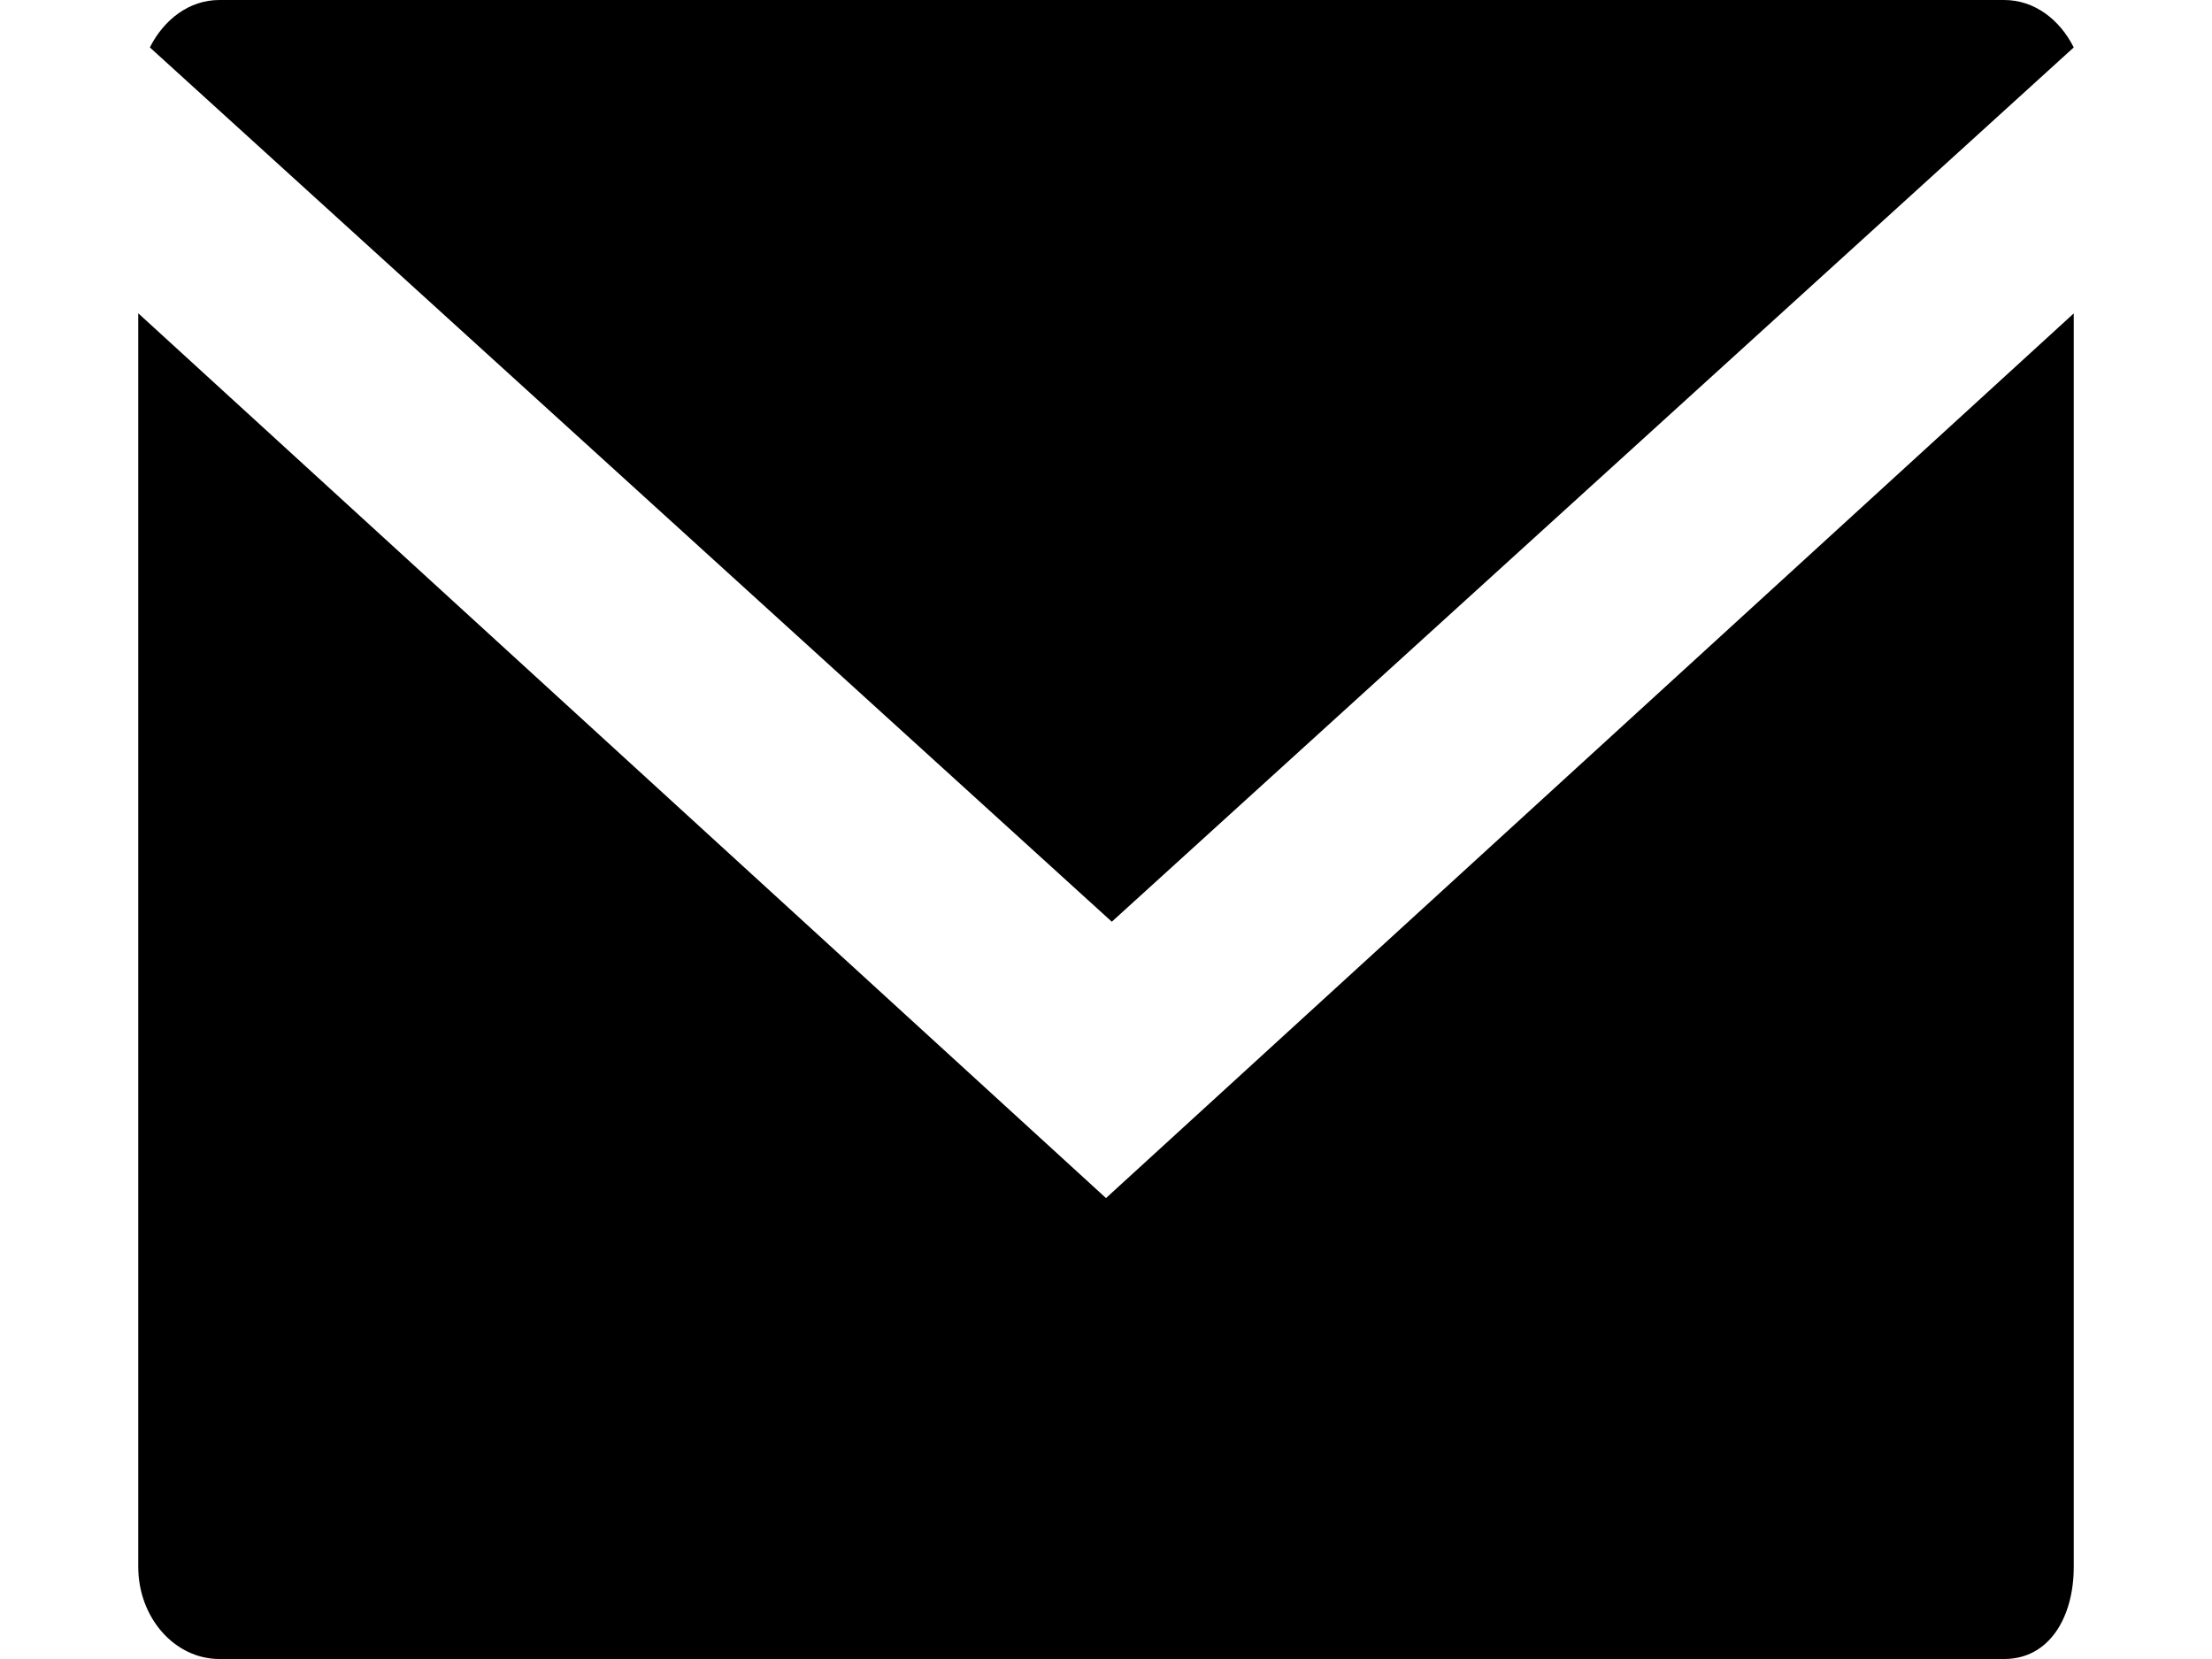 <svg xmlns="http://www.w3.org/2000/svg" viewBox="0 0 16 12">
	<path d="M16 0H0v12h16V0z" fill="none"/>
	<path d="M8.042 6.667L15 .343C14.899.142 14.716 0 14.497 0H1.587c-.219 0-.402.142-.503.343l6.958 6.324z" fill="currentColor"/>
	<path d="M8 8.666l-7-6.4v9.067c0 .368.263.667.587.667h12.91c.324 0 .503-.299.503-.667V2.267L8 8.666z" fill="currentColor"/>
</svg>